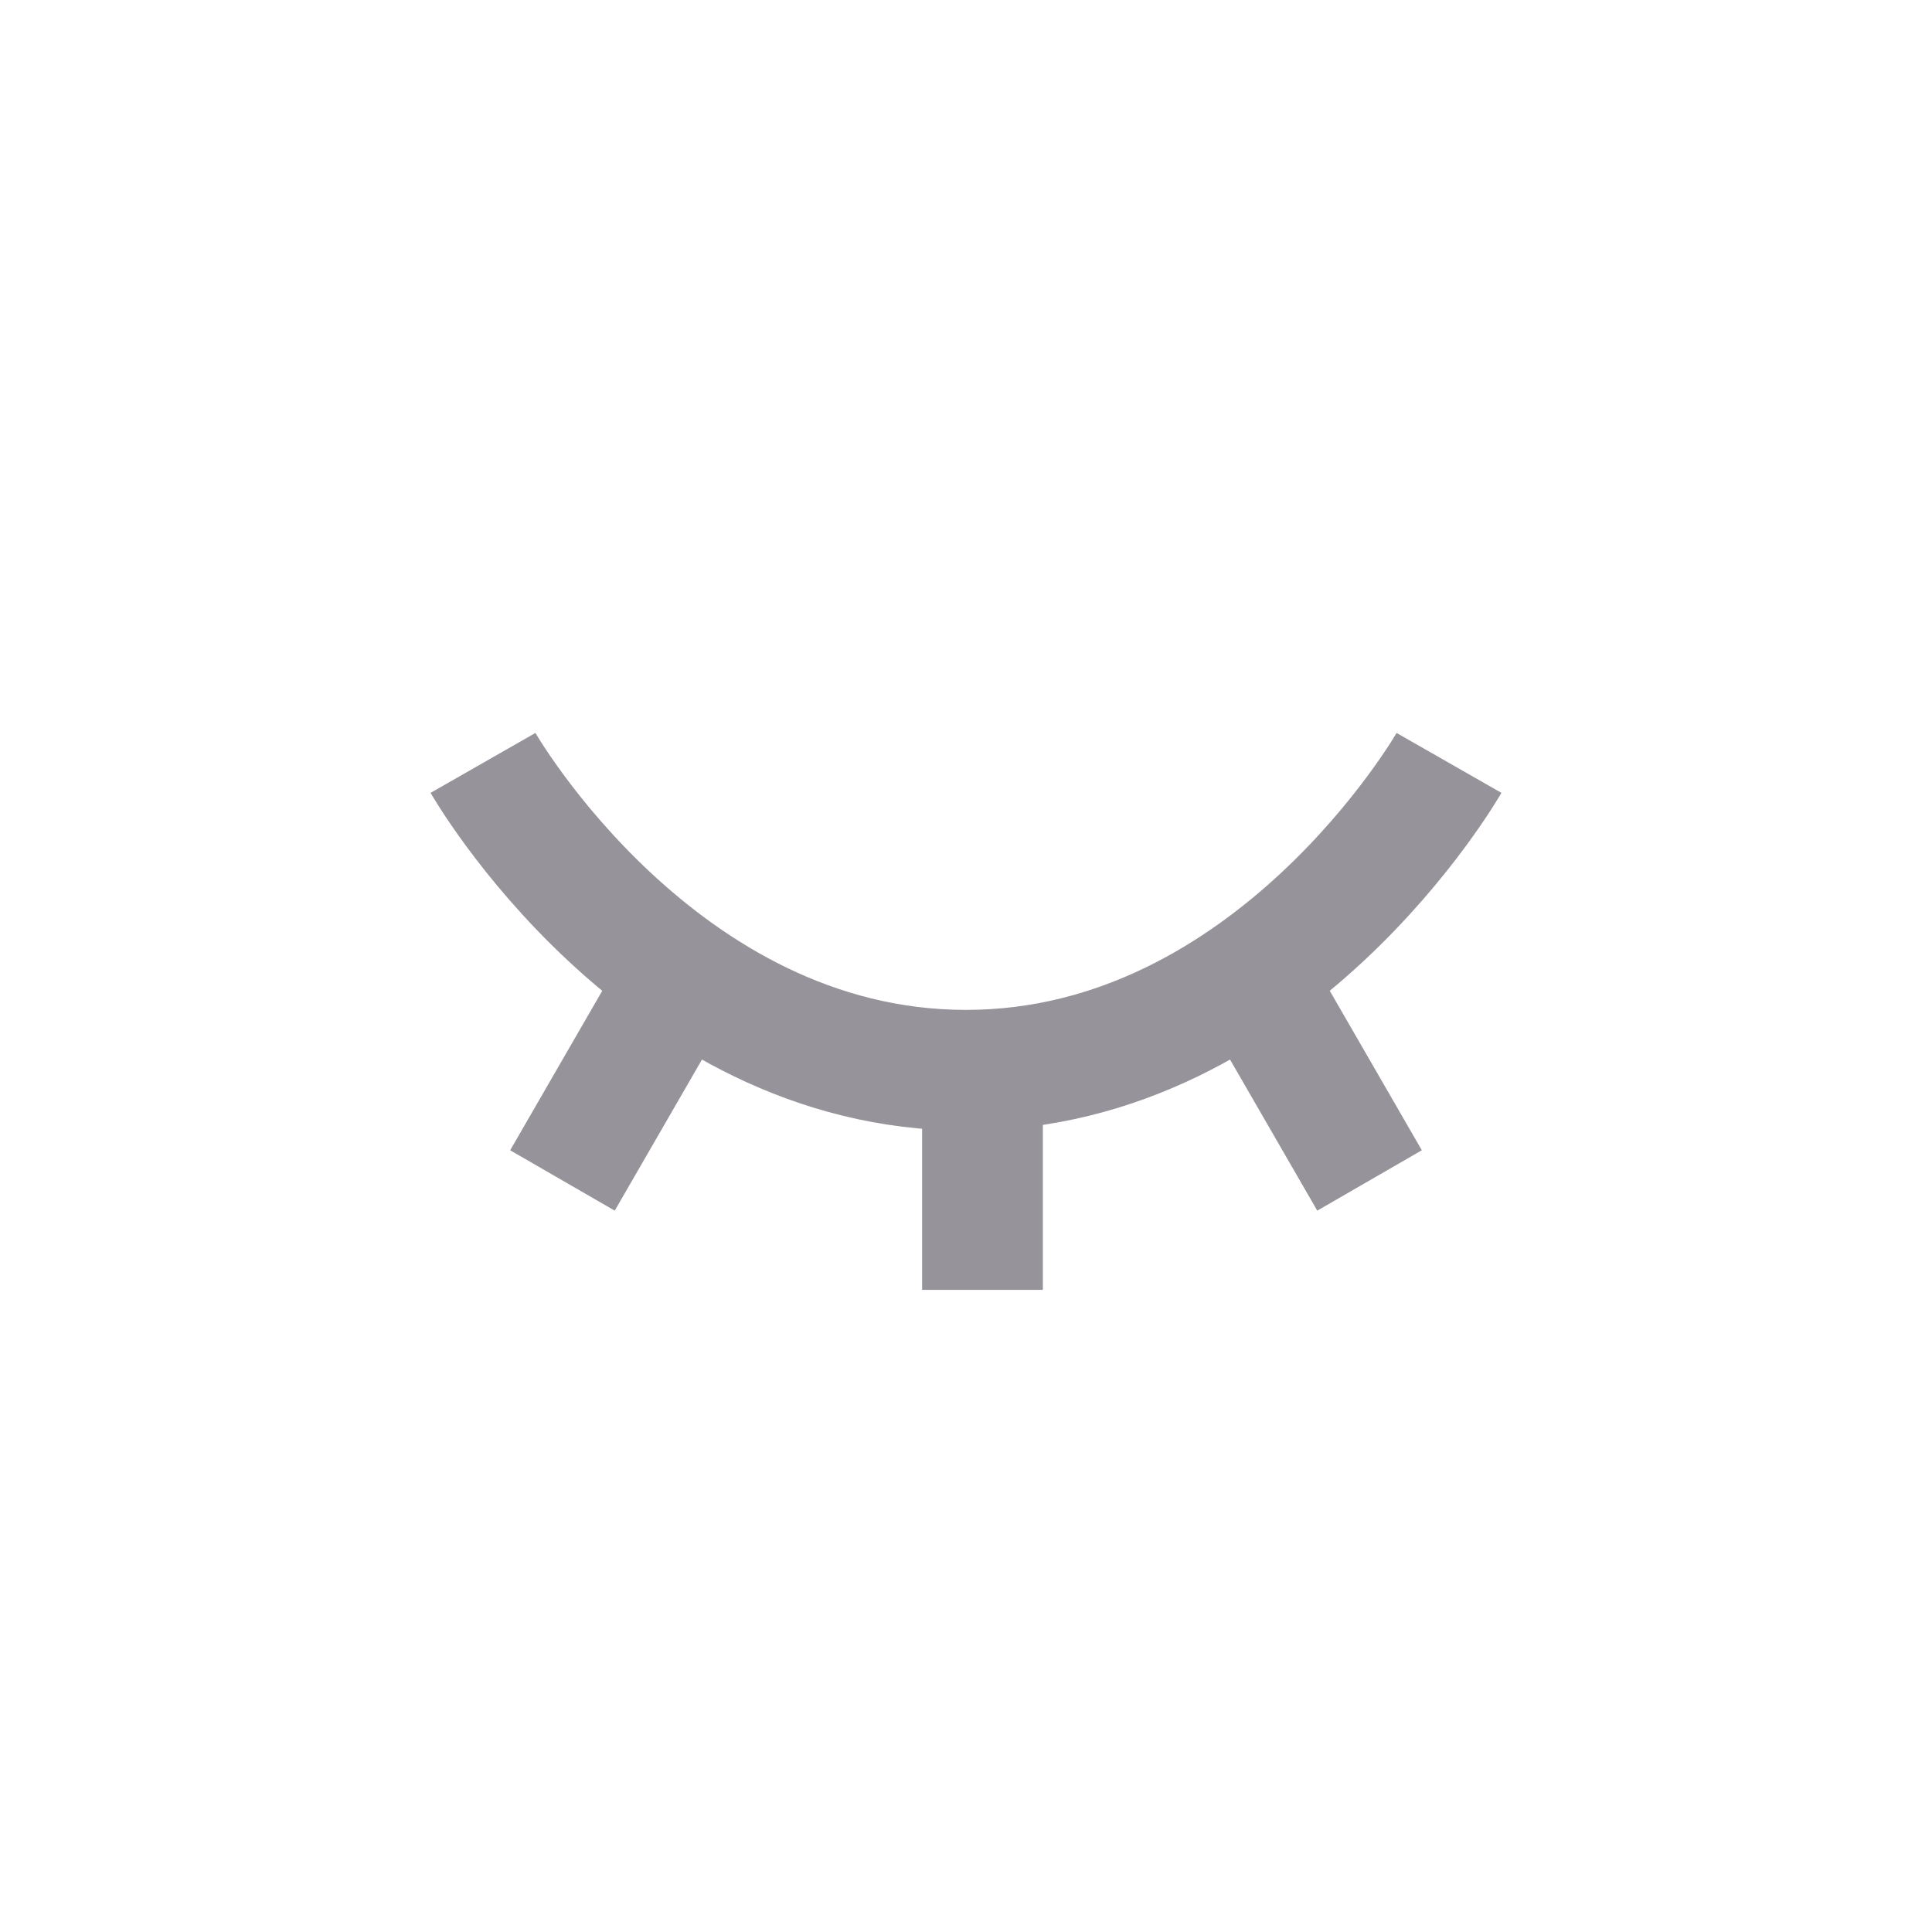 <svg width="32" height="32" viewBox="0 0 32 32" fill="none" xmlns="http://www.w3.org/2000/svg">
<path d="M24 12.636C24 12.636 21.091 17.727 16 17.727C10.909 17.727 8 12.636 8 12.636" stroke="#97939A" stroke-width="2"/>
<line x1="16.273" y1="17" x2="16.273" y2="21.364" stroke="#97939A" stroke-width="2"/>
<line x1="20.502" y1="15.773" x2="22.684" y2="19.552" stroke="#97939A" stroke-width="2"/>
<line y1="-1" x2="4.364" y2="-1" transform="matrix(-0.5 0.866 0.866 0.5 12.364 16.273)" stroke="#97939A" stroke-width="2"/>
</svg>
